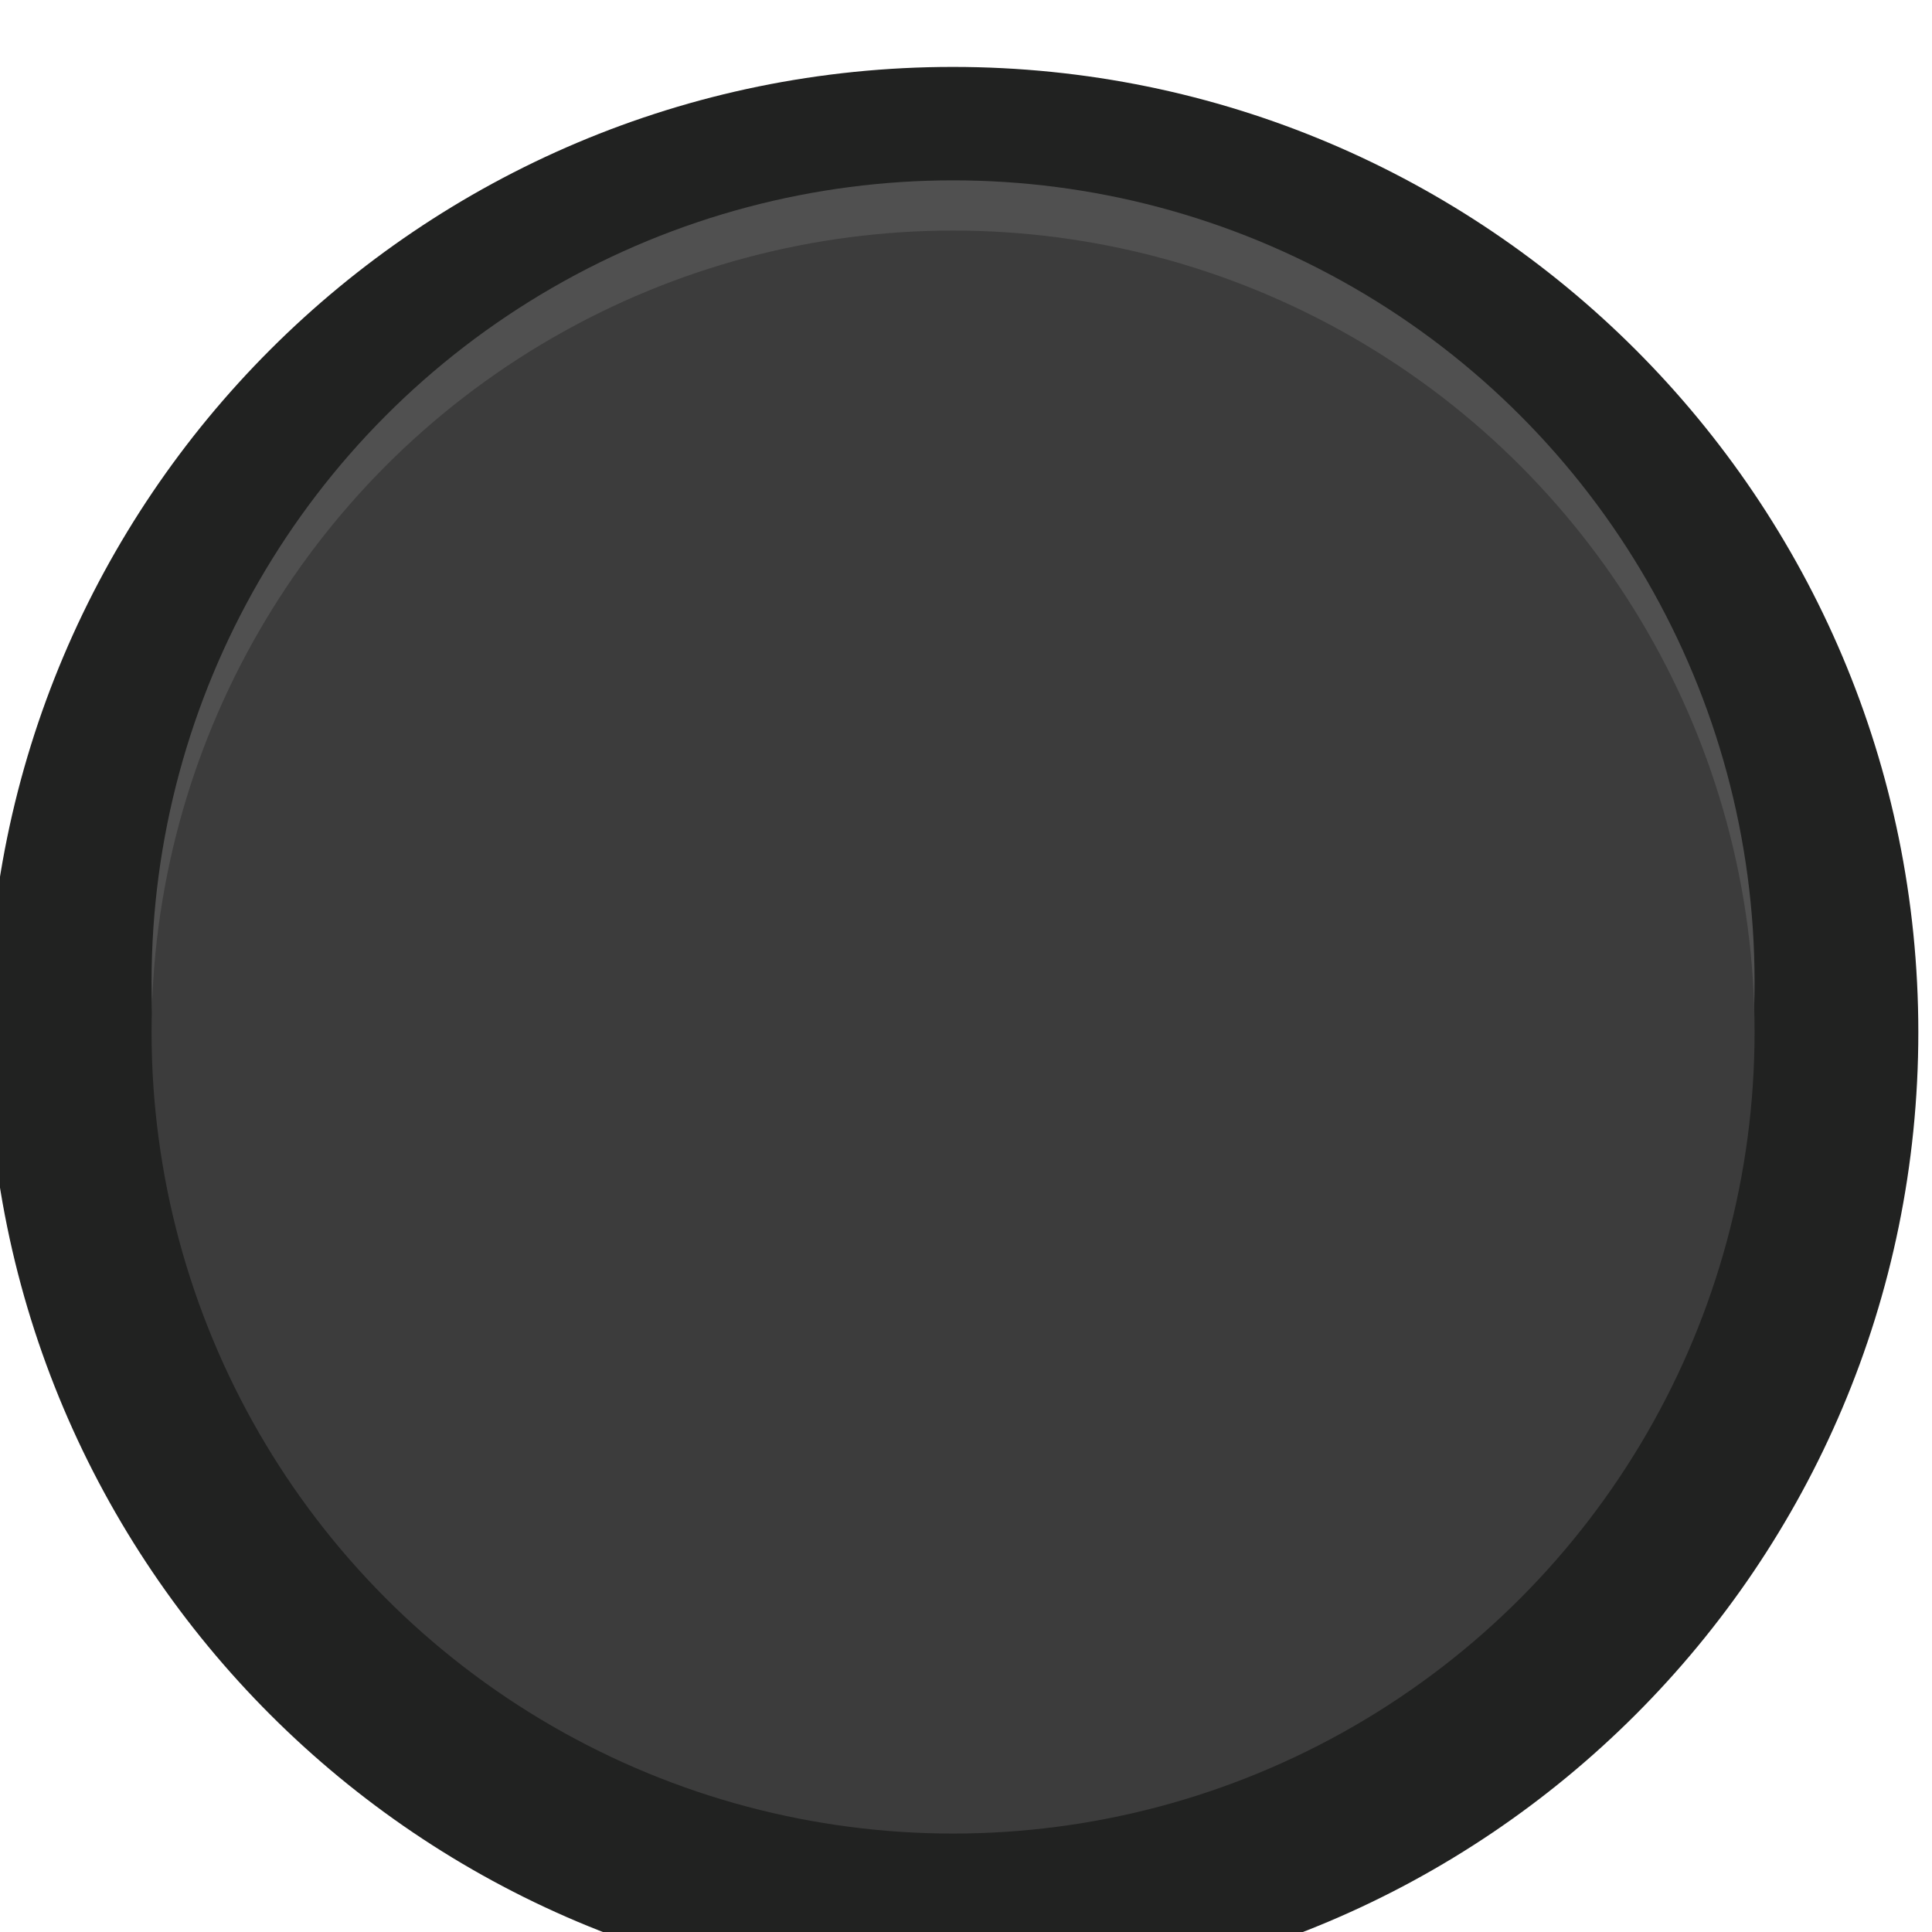 <?xml version="1.0" encoding="UTF-8" standalone="no"?>
<!DOCTYPE svg PUBLIC "-//W3C//DTD SVG 1.1//EN" "http://www.w3.org/Graphics/SVG/1.1/DTD/svg11.dtd">
<svg width="100%" height="100%" viewBox="0 0 15 15" version="1.1" xmlns="http://www.w3.org/2000/svg" xmlns:xlink="http://www.w3.org/1999/xlink" xml:space="preserve" xmlns:serif="http://www.serif.com/" style="fill-rule:evenodd;clip-rule:evenodd;stroke-linejoin:round;stroke-miterlimit:2;">
    <g id="g1374" transform="matrix(0.146,0,0,-0.146,-151.717,664.642)">
        <g id="path5961-3" transform="matrix(1,0,0,1,1141.17,4497.45)">
            <path d="M0,0C0,-28.346 -22.991,-51.326 -51.341,-51.326C-79.688,-51.326 -102.675,-28.346 -102.675,0C-102.675,28.358 -79.688,51.334 -51.341,51.334C-22.991,51.334 0,28.358 0,0" style="fill:rgb(33,34,33);fill-rule:nonzero;"/>
        </g>
        <g id="circle12436" transform="matrix(1,0,0,-1,0,0)">
            <circle cx="1089.84" cy="-4500.13" r="42.622" style="fill:rgb(80,80,80);"/>
        </g>
        <g id="path12411" transform="matrix(1,0,0,-1,0,0)">
            <circle cx="1089.84" cy="-4497.46" r="42.622" style="fill:rgb(60,60,60);"/>
        </g>
    </g>
</svg>
